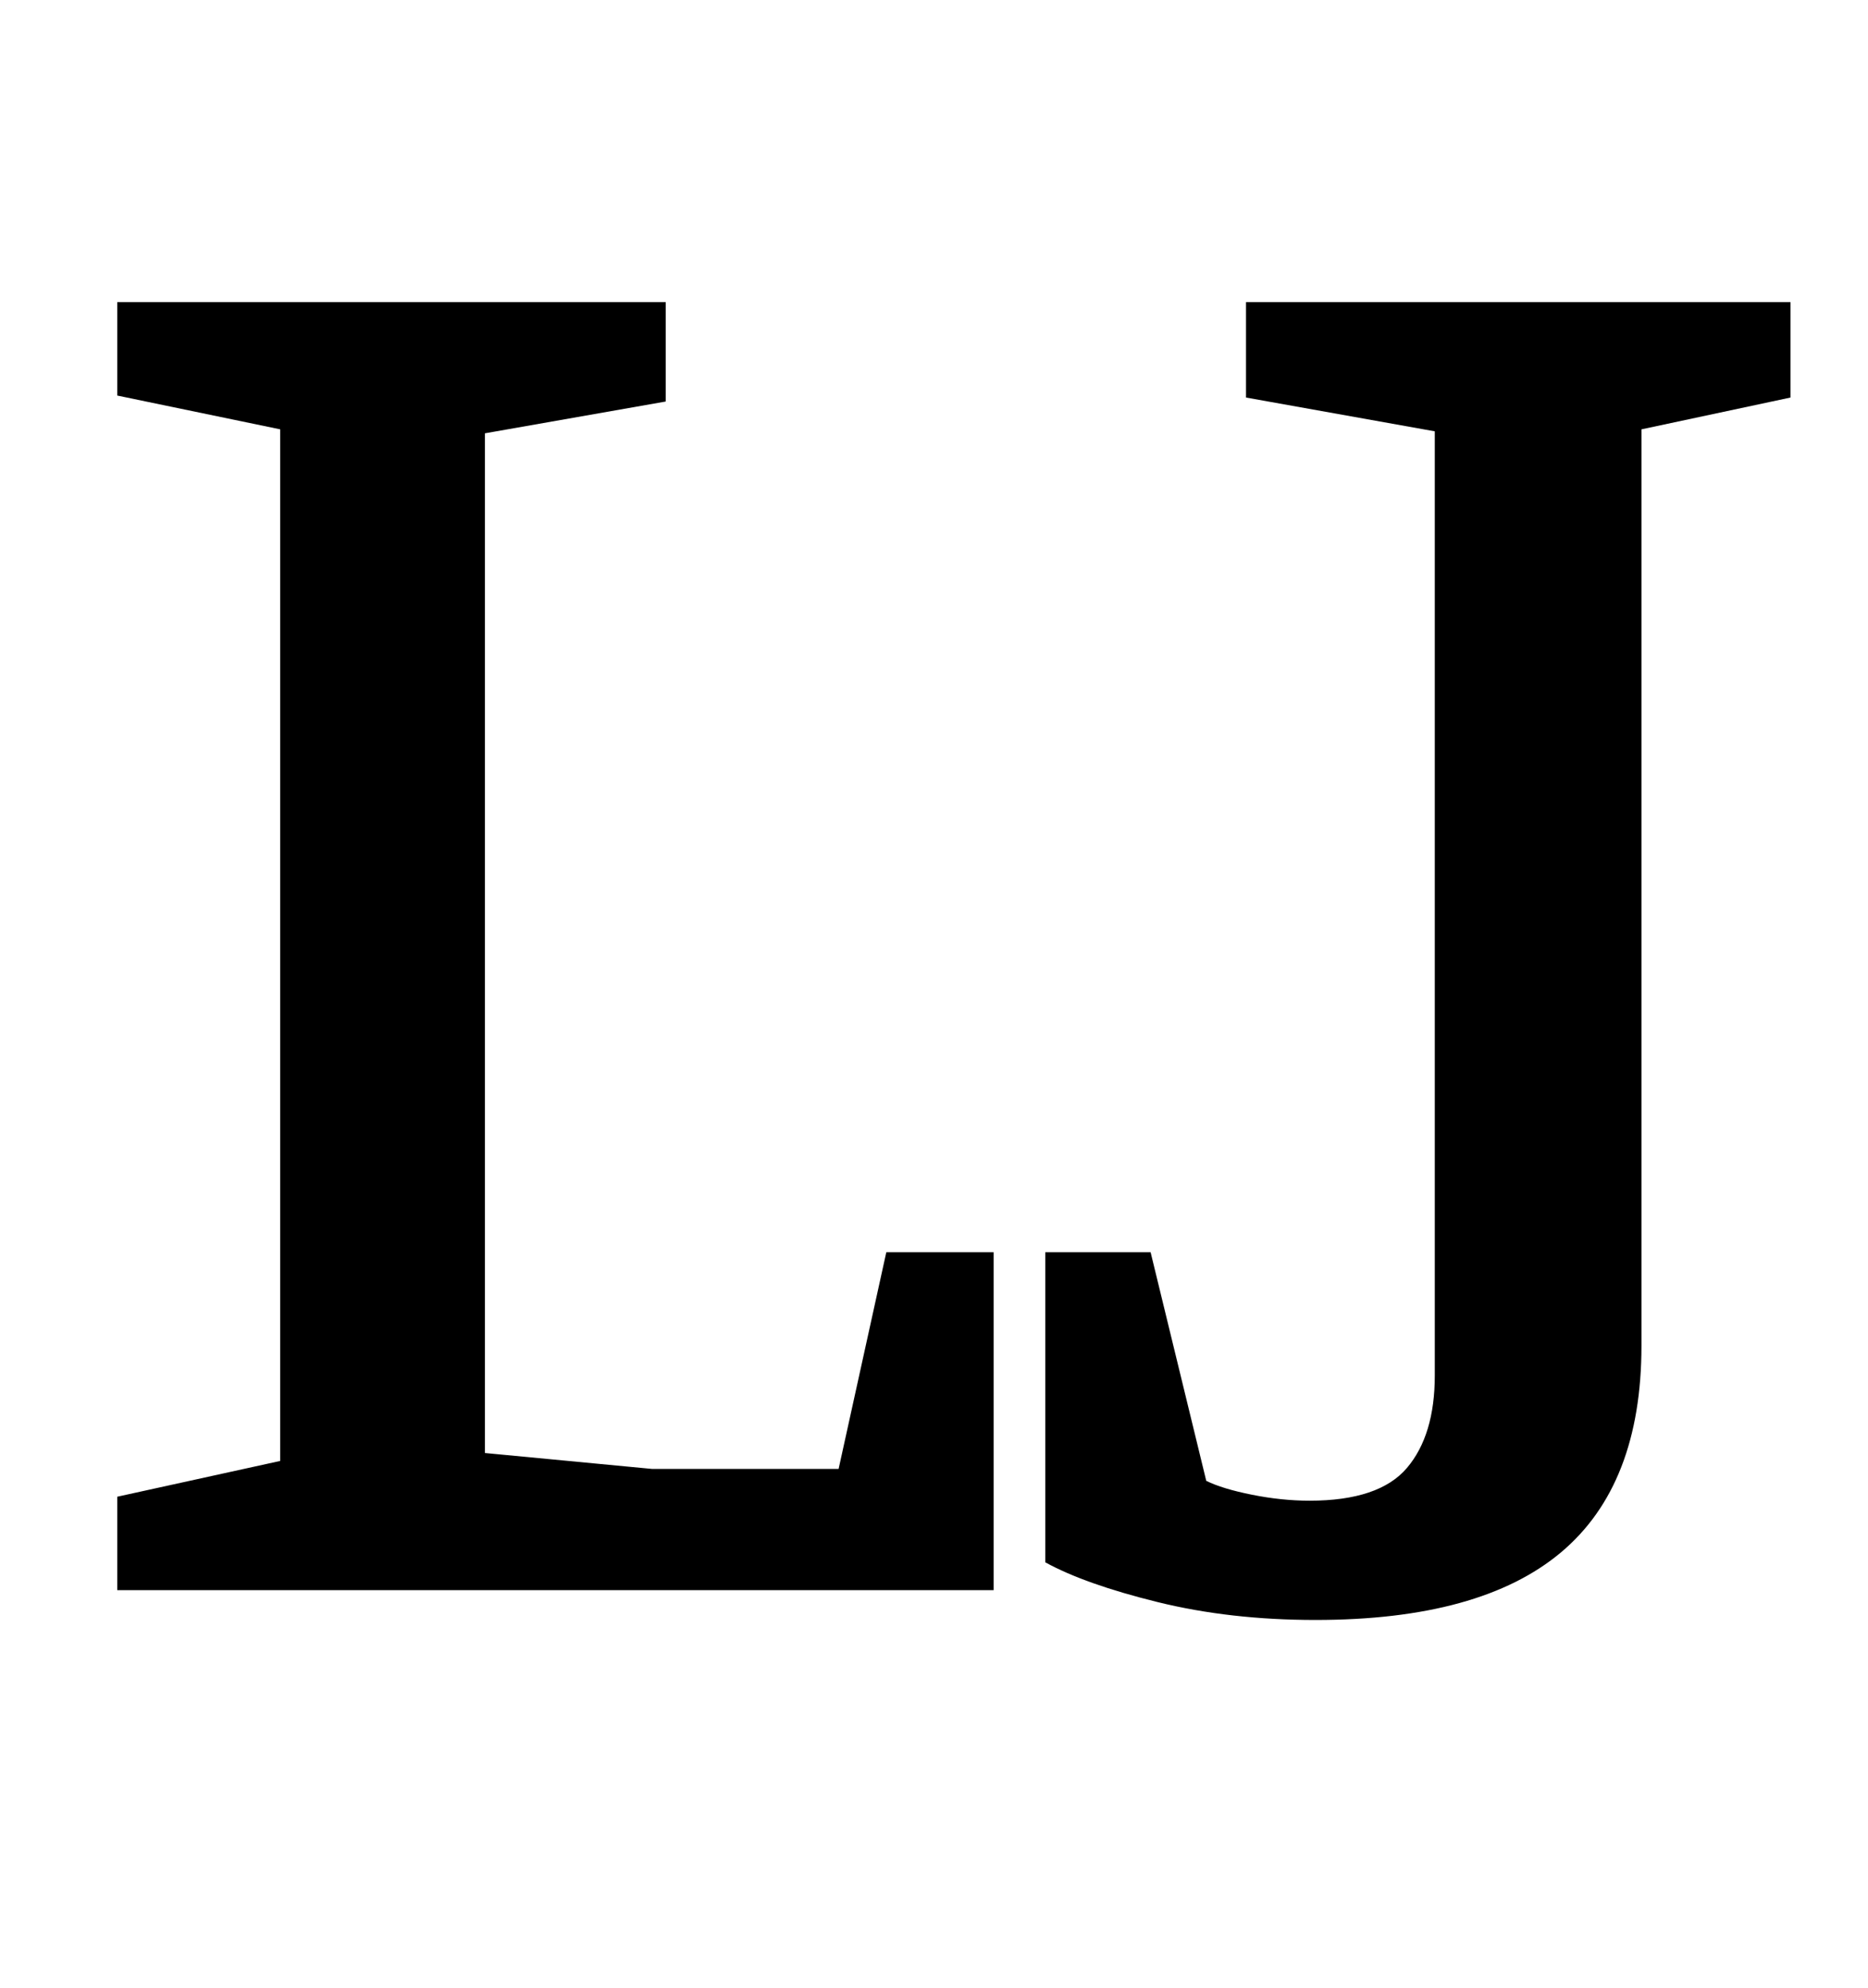 <?xml version="1.0" standalone="no"?>
<!DOCTYPE svg PUBLIC "-//W3C//DTD SVG 1.1//EN" "http://www.w3.org/Graphics/SVG/1.1/DTD/svg11.dtd" >
<svg xmlns="http://www.w3.org/2000/svg" xmlns:xlink="http://www.w3.org/1999/xlink" version="1.1" viewBox="-10 0 940 1000">
  <g transform="matrix(1 0 0 -1 0 800)">
   <path fill="currentColor"
d="M49 47l82 18v519l-82 17v47h276v-50l-91 -16v-513l84 -8h94l24 109h54v-170h-441v47zM572.5 -6q-36.5 9 -56.5 20v156h53l28 -115q8 -4 23 -7t29 -3q35 0 49 16.5t14 46.5v475l-95 17v48h274v-48l-75 -16v-461q0 -70 -40.5 -104t-123.5 -34q-43 0 -79.5 9z" />
  </g>

</svg>
